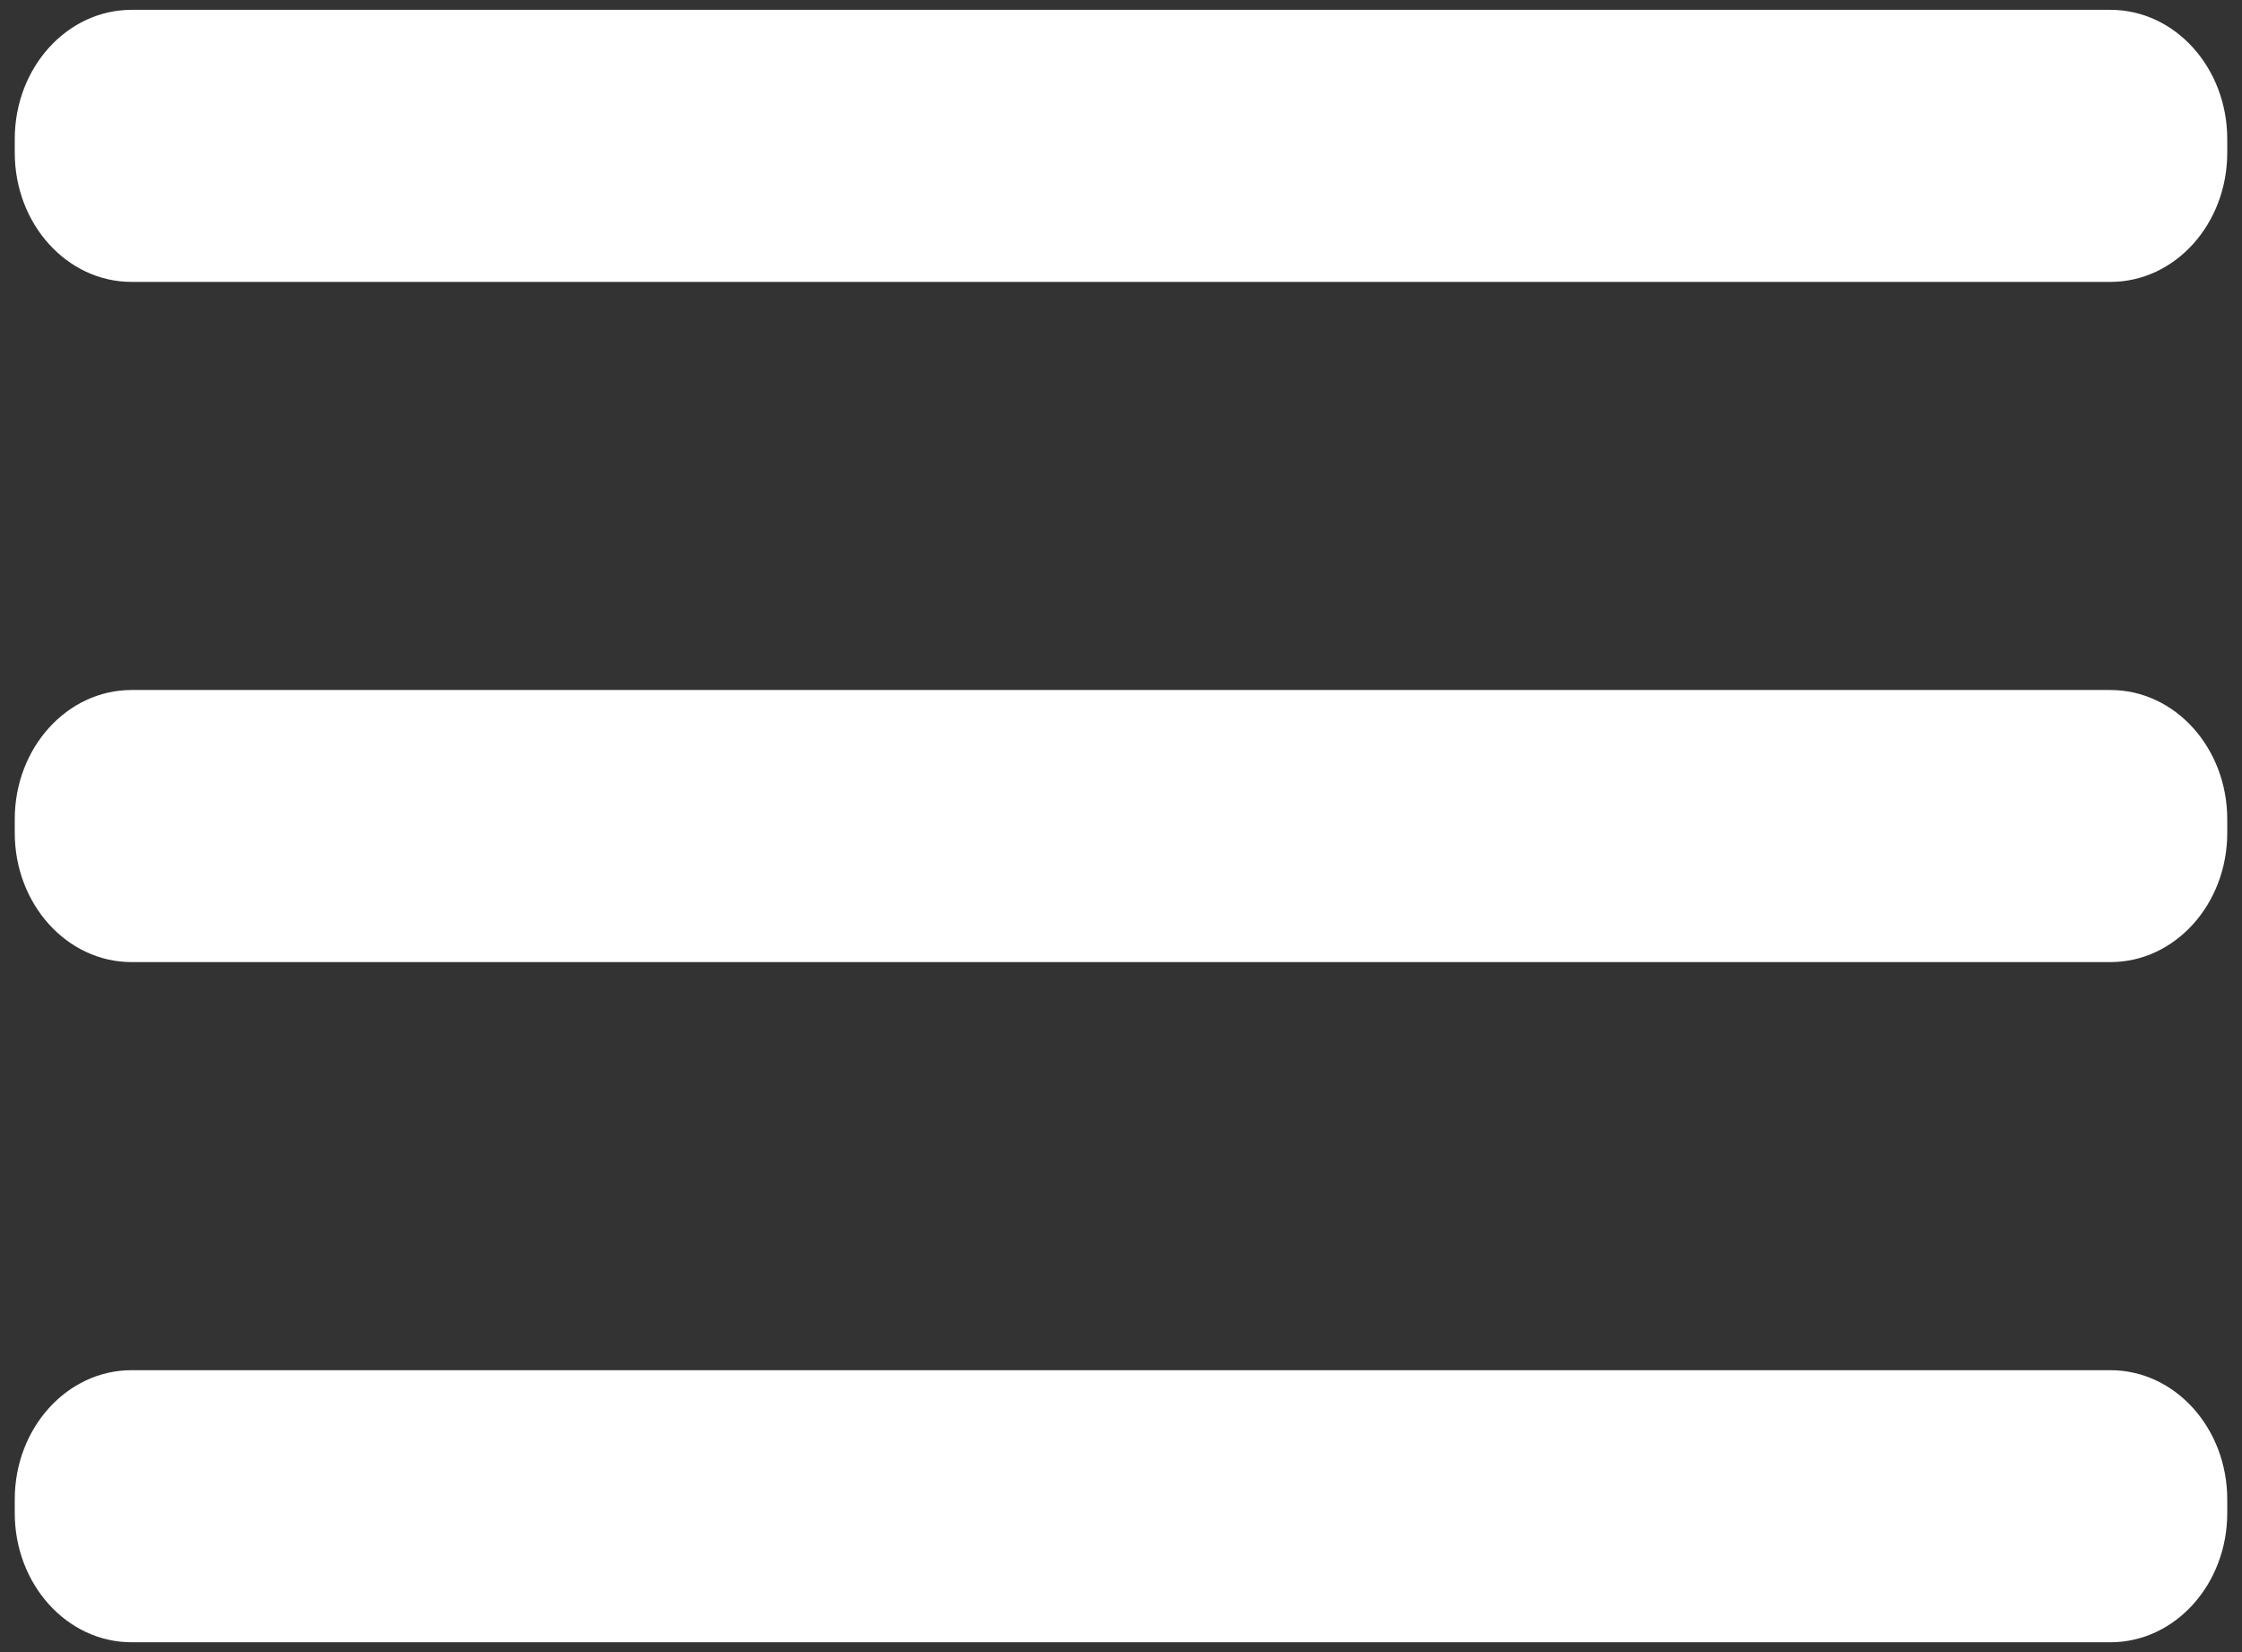 <svg width="114" height="84" viewBox="0 0 114 84" fill="none" xmlns="http://www.w3.org/2000/svg">
<rect x="0" y="0" width="114" height="84" fill="#333333" stroke="none"/>
<path d="M107.312 35.083H6.688C3.408 35.083 0.75 38.025 0.75 41.654V42.346C0.75 45.975 3.408 48.917 6.688 48.917H107.312C110.592 48.917 113.25 45.975 113.25 42.346V41.654C113.25 38.025 110.592 35.083 107.312 35.083Z" fill="white"/>
<path d="M107.312 69.667H6.688C3.408 69.667 0.75 72.609 0.75 76.237V76.929C0.75 80.558 3.408 83.5 6.688 83.5H107.312C110.592 83.5 113.25 80.558 113.25 76.929V76.237C113.25 72.609 110.592 69.667 107.312 69.667Z" fill="white"/>
<path d="M107.312 0.5H6.688C3.408 0.5 0.75 3.442 0.75 7.071V7.763C0.75 11.392 3.408 14.333 6.688 14.333H107.312C110.592 14.333 113.25 11.392 113.25 7.763V7.071C113.25 3.442 110.592 0.5 107.312 0.5Z" fill="white"/>
</svg>
